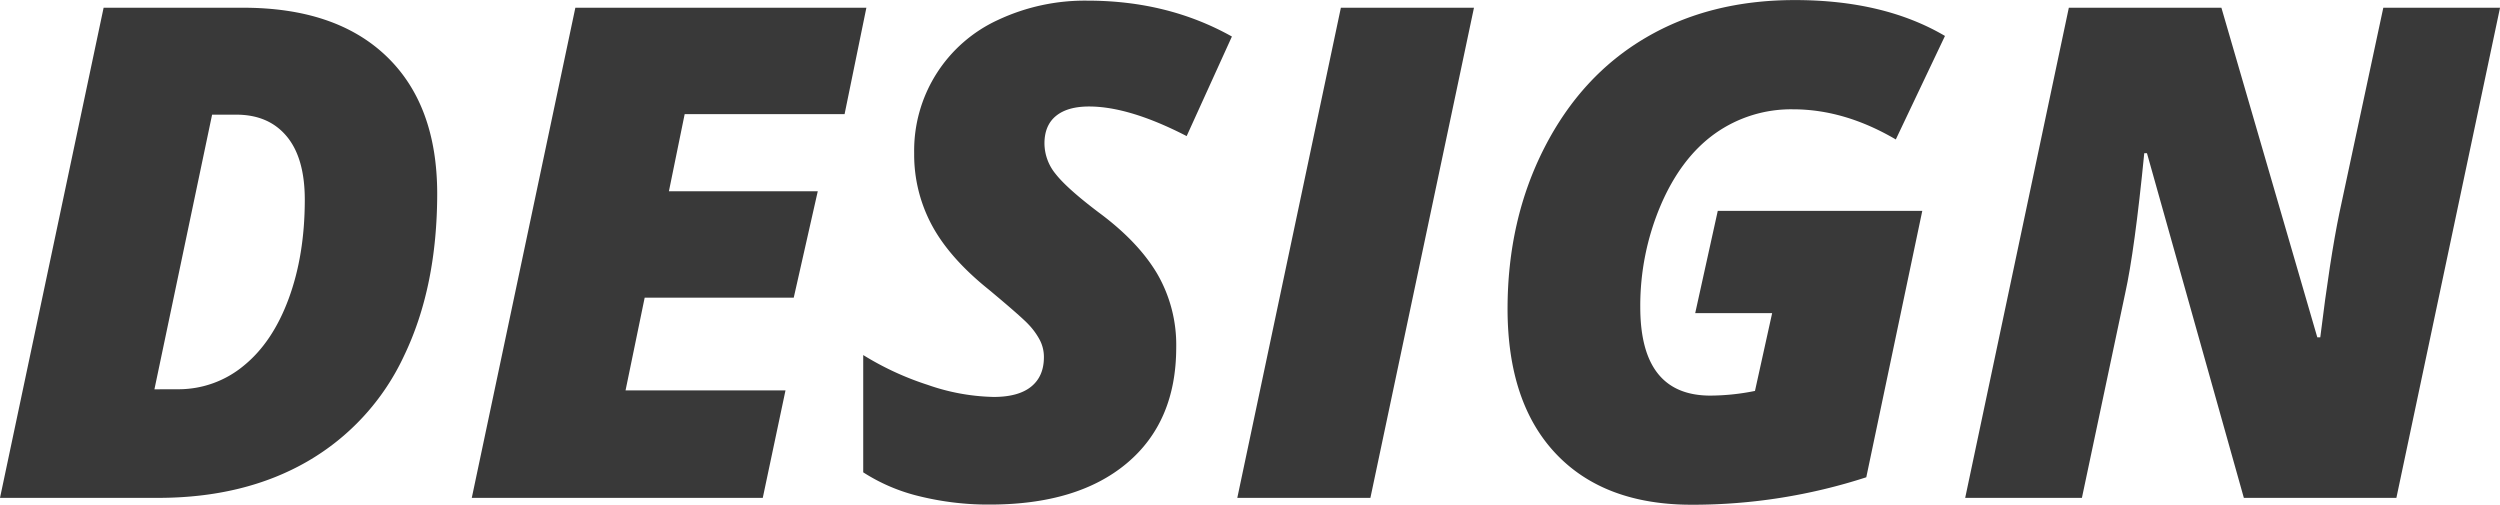 <svg id="Layer_1" data-name="Layer 1" xmlns="http://www.w3.org/2000/svg" viewBox="0 0 728.2 146.97"><defs><style>.cls-1{isolation:isolate;}.cls-2{fill:#393939;}</style></defs><g id="页面-1"><g id="web_大雁final" data-name="web 大雁final"><g id="_15-潮玩设计" data-name="15-潮玩设计"><g id="bg"><g id="Design" class="cls-1"><g class="cls-1"><path class="cls-2" d="M129.57,57.23q0,27.34-9.67,47.41a69.18,69.18,0,0,1-28.08,30.71Q73.41,146,48.22,146h-46L32.4,3.23H73q27,0,41.75,14.11T129.57,57.23ZM54,114.36a29.67,29.67,0,0,0,19.19-6.84Q81.61,100.7,86.3,88T91,59.18Q91,47,85.72,40.68T71,34.38H64l-16.8,80Z" transform="translate(-2.22 -0.98)"/><path class="cls-2" d="M224.4,146H139.64L169.81,3.23h84.77l-6.35,31H201.65l-4.59,22.46h43.36l-7,31H190l-5.57,27h46.59Z" transform="translate(-2.22 -0.98)"/><path class="cls-2" d="M344.83,102.15q0,21.67-14.36,33.74t-40,12.06a83.74,83.74,0,0,1-20.31-2.39,53,53,0,0,1-16.5-7V104.4a85.37,85.37,0,0,0,18.8,8.69,61.63,61.63,0,0,0,19.19,3.51q7.22,0,10.93-3t3.71-8.6a10.72,10.72,0,0,0-1.17-4.93,20.36,20.36,0,0,0-3.32-4.59q-2.14-2.29-11.52-10.11-11.43-9.16-16.6-18.75a43.4,43.4,0,0,1-5.18-21A41.86,41.86,0,0,1,292.92,6.79a59.54,59.54,0,0,1,26.13-5.62q23.34,0,42,10.45l-13.18,29Q331.15,32,319.44,32q-6.26,0-9.62,2.74t-3.37,8a14.14,14.14,0,0,0,3.27,8.93Q313,55.86,322.17,62.8q11.52,8.49,17.09,17.87A41.28,41.28,0,0,1,344.83,102.15Z" transform="translate(-2.22 -0.98)"/><path class="cls-2" d="M362.62,146,392.79,3.23h38.77L401.39,146Z" transform="translate(-2.22 -0.98)"/><path class="cls-2" d="M502.57,62.41h59.57L545.83,140A163.77,163.77,0,0,1,495,148q-25.5,0-39.56-14.84T441.34,91Q441.34,65,452.08,44t29.45-32Q500.22,1,525,1q26,0,43.75,10.45L554.43,41.6q-14.94-8.77-29.89-8.78a38.24,38.24,0,0,0-22.8,7.08Q491.83,47,485.92,60.84A74.7,74.7,0,0,0,480,90.43q0,25.78,20.41,25.78a66.36,66.36,0,0,0,13-1.36l5-22.66H496Z" transform="translate(-2.22 -0.98)"/><path class="cls-2" d="M700.24,146H655.81L627.59,45.61h-.79Q624,74,621.24,86.43L608.64,146h-34L604.83,3.23h44.44l27.93,96h.87q2.83-23,5.57-36.23L696.43,3.23h34Z" transform="translate(-2.22 -0.98)"/></g></g></g></g></g></g></svg>